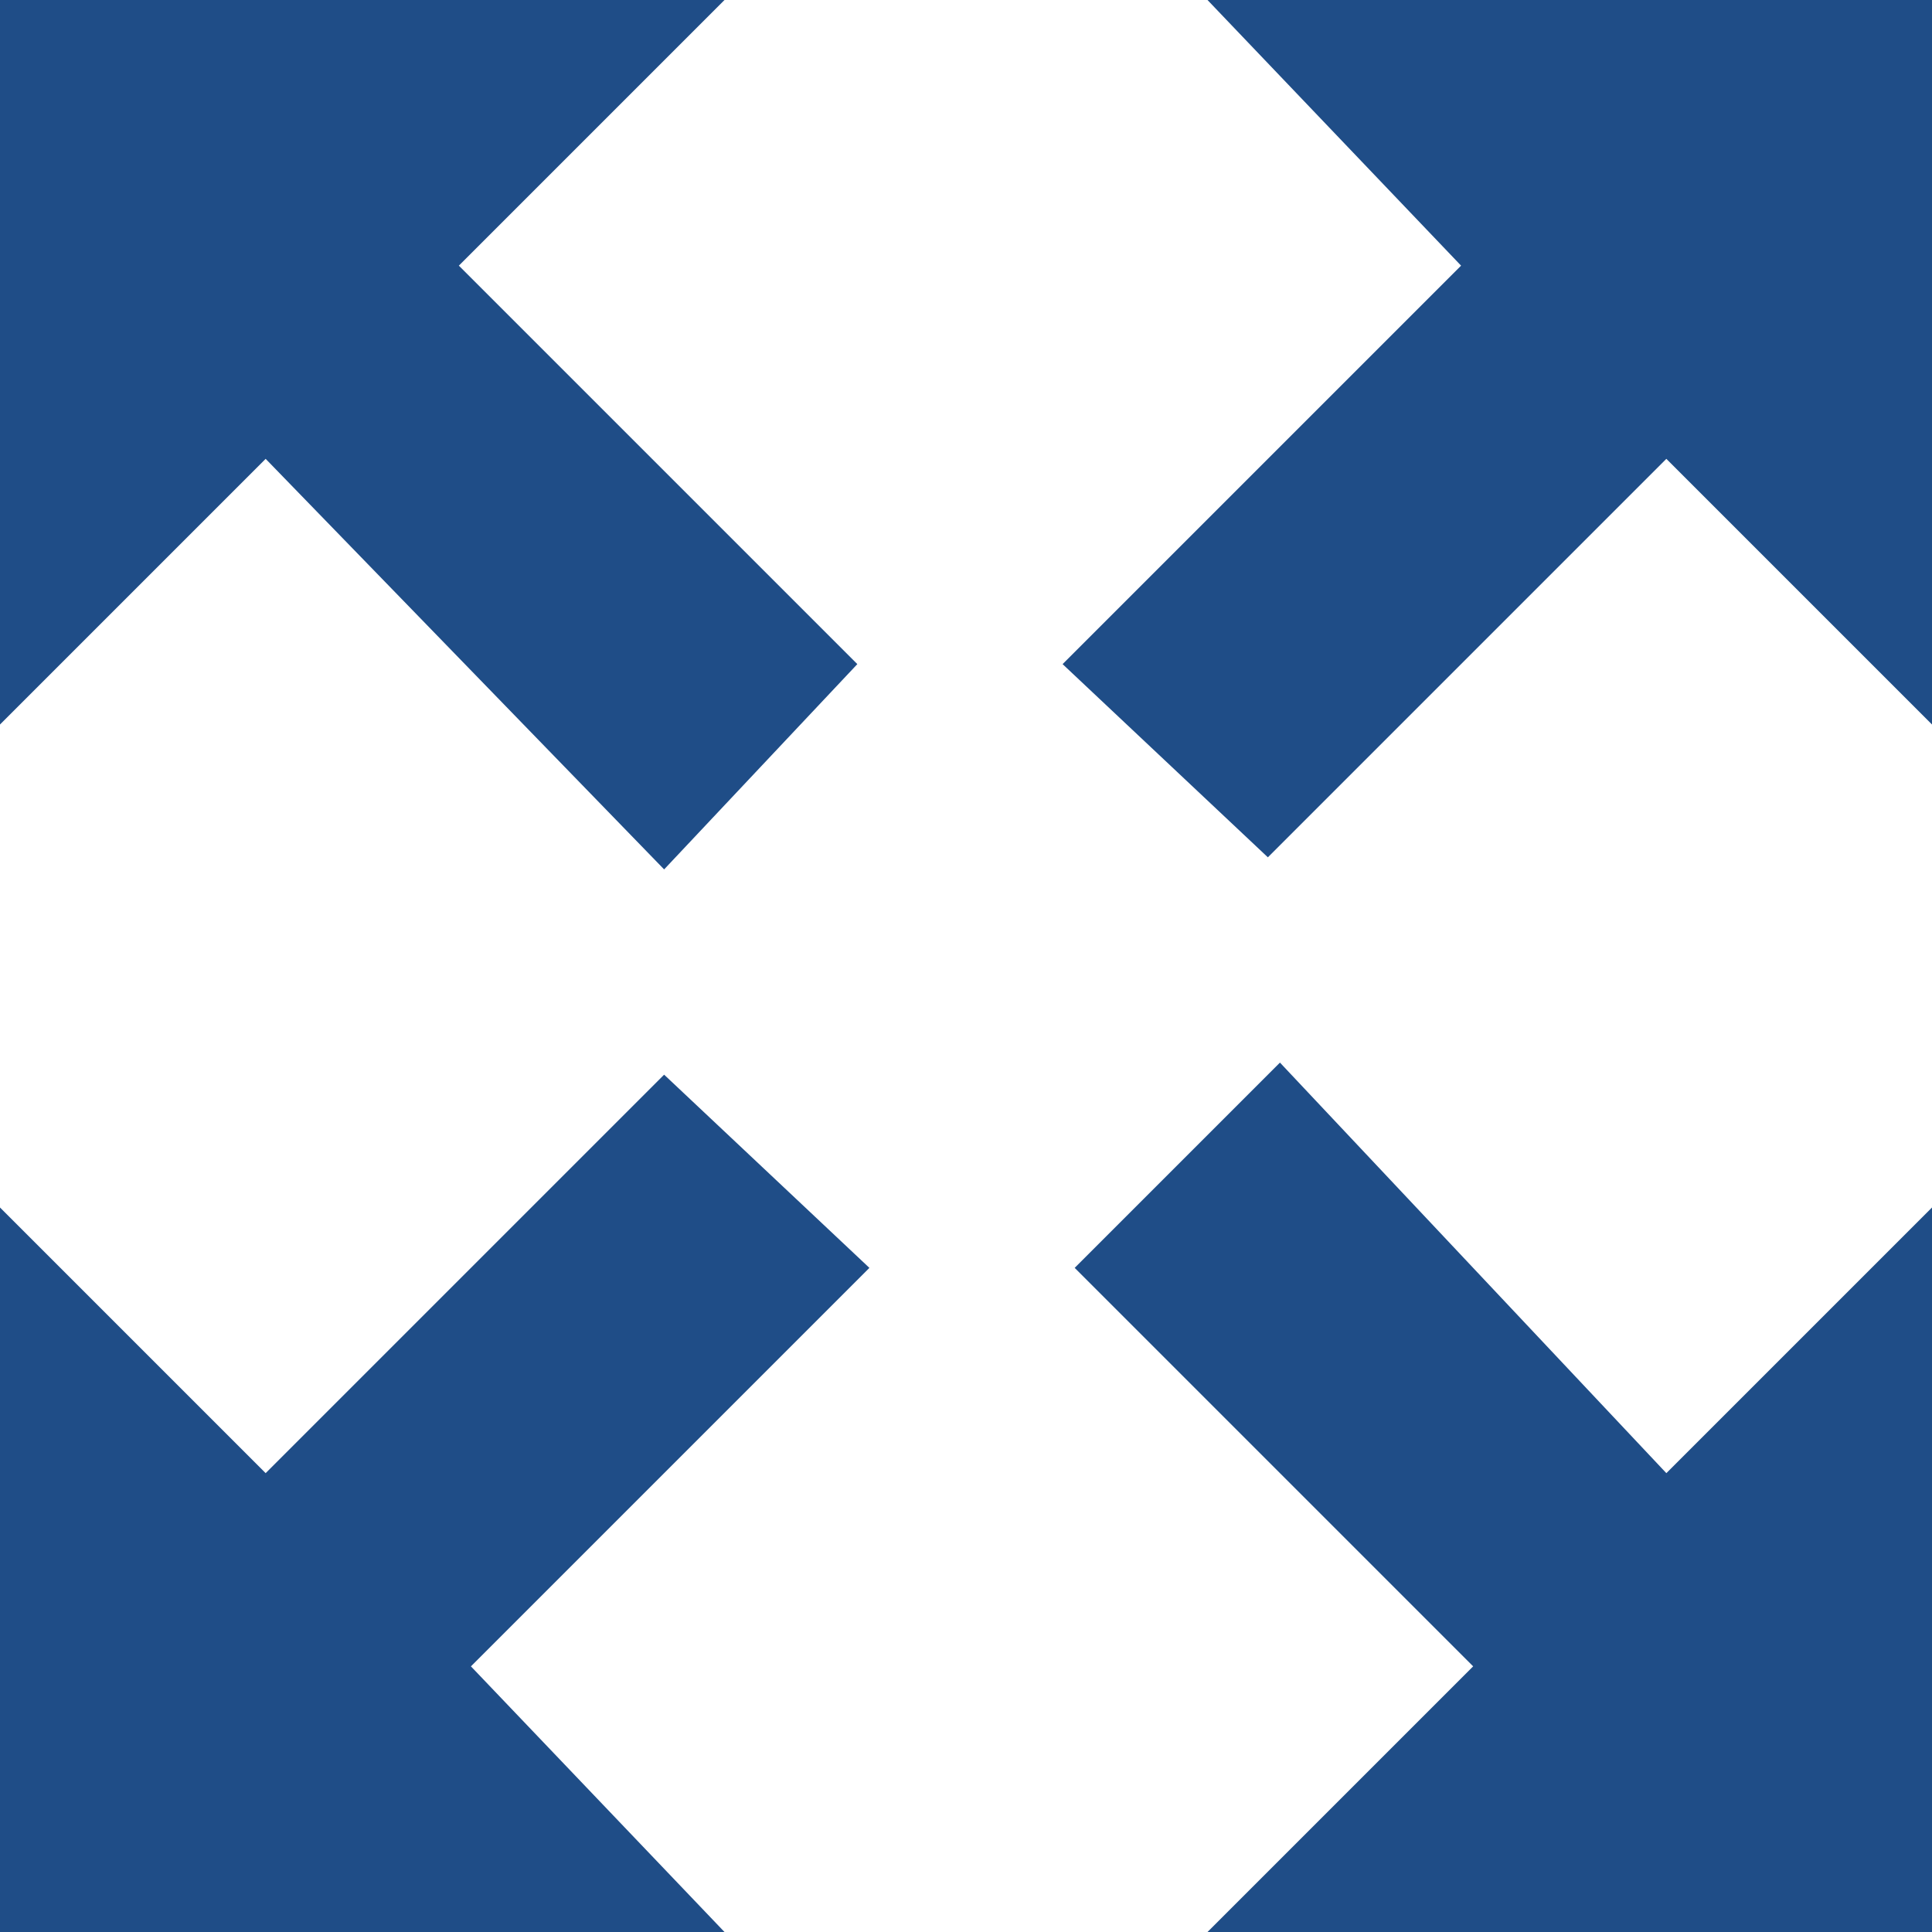 <!DOCTYPE svg PUBLIC "-//W3C//DTD SVG 1.1//EN" "http://www.w3.org/Graphics/SVG/1.1/DTD/svg11.dtd"><svg xmlns="http://www.w3.org/2000/svg" width="16" height="16" viewBox="0 0 16 16" preserveAspectRatio="xMinYMid meet" overflow="visible"><path d="M3.8 2.2l3.3 3.3-1.6 1.7-3.3-3.4L0 6V0h6L3.8 2.2zm3.4 8.3l-3.3 3.3L6 16H0v-6l2.2 2.2 3.3-3.3 1.7 1.6zM16 0v6l-2.2-2.2-3.3 3.3-1.7-1.6 3.3-3.3L10 0h6zm-2.2 12.2L16 10v6h-6l2.2-2.2-3.3-3.3 1.7-1.7 3.2 3.4z" fill="#1F4D87"/></svg>
